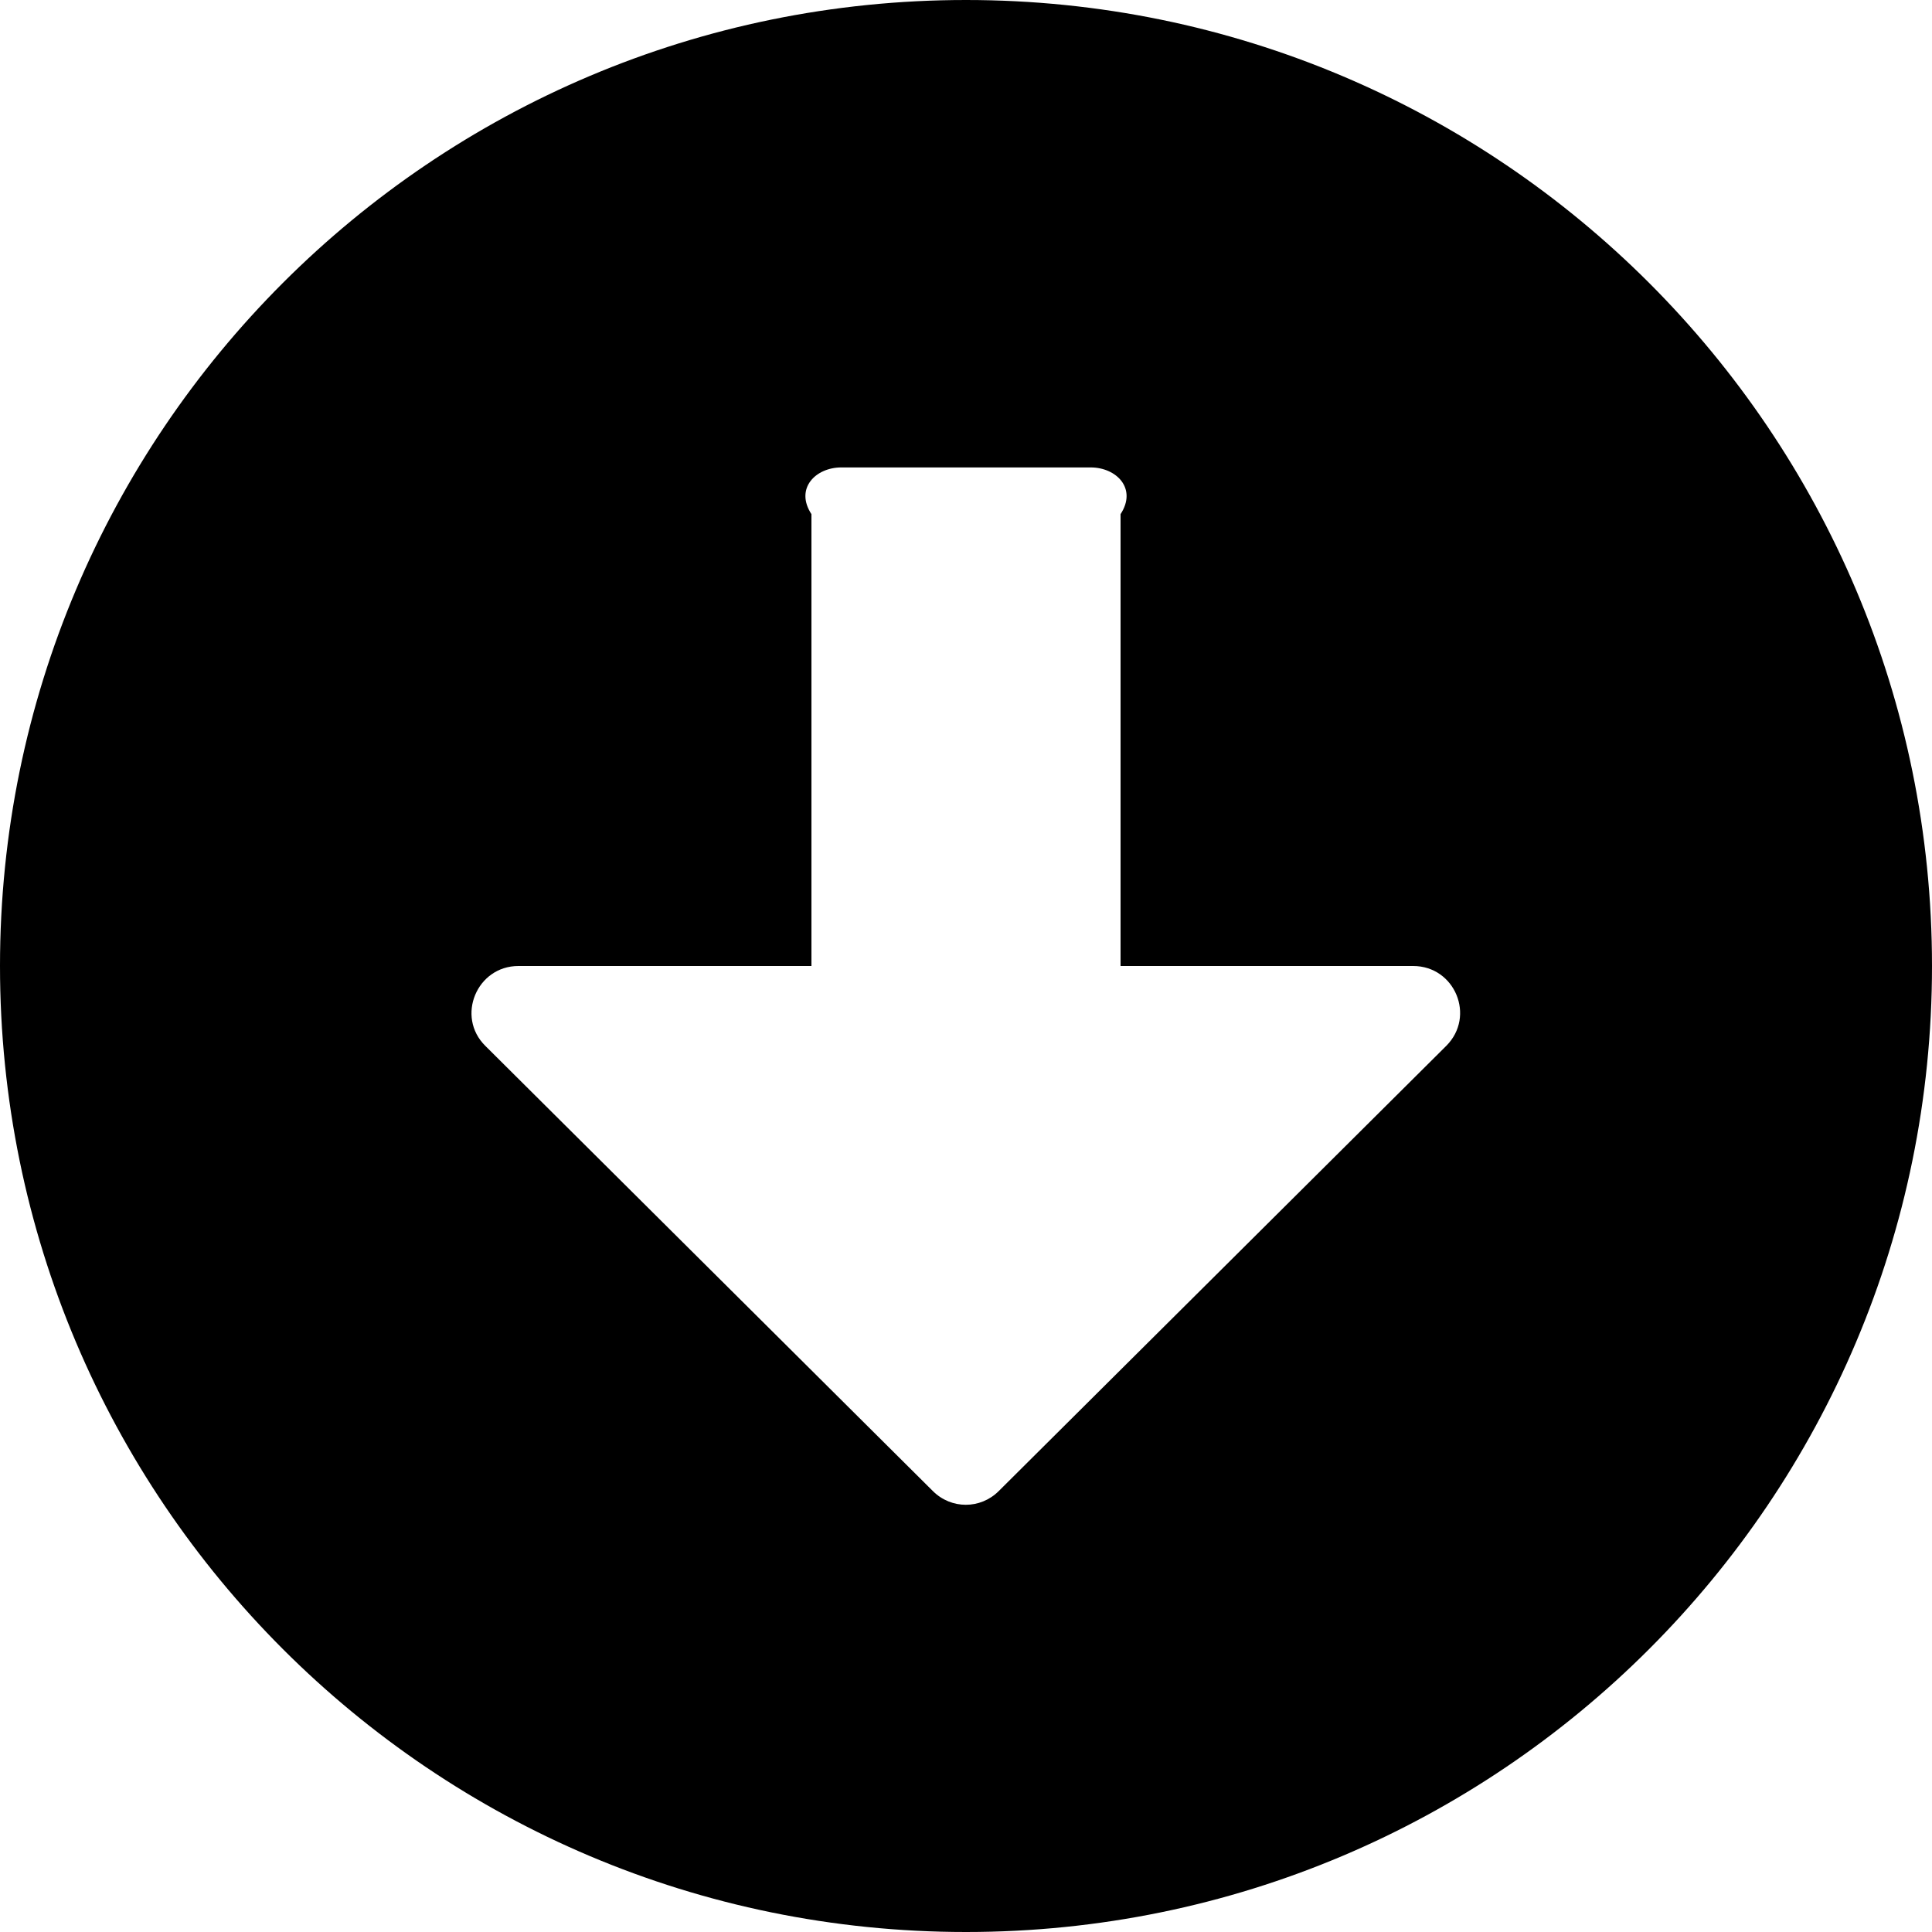 ﻿<?xml version="1.0" encoding="utf-8"?>
<svg version="1.1" xmlns:xlink="http://www.w3.org/1999/xlink" width="50px" height="50px" xmlns="http://www.w3.org/2000/svg">
  <defs>
    <pattern id="BGPattern" patternUnits="userSpaceOnUse" alignment="0 0" imageRepeat="None" />
    <mask fill="white" id="Clip1246">
      <path d="M 25 0  C 38.81 0  50 11.19  50 25  C 50 38.81  38.81 50  25 50  C 11.19 50  0 38.81  0 25  C 0 11.19  11.19 0  25 0  Z M 21.774 12.097  C 21.109 12.097  20.565 12.641  21 13.306  L 21 25  L 13.417 25  C 12.339 25  11.794 26.31  12.56 27.067  L 24.143 38.589  C 24.617 39.062  25.373 39.062  25.847 38.589  L 37.429 27.067  C 38.196 26.3  37.651 25  36.573 25  L 29 25  L 29 13.306  C 29.435 12.641  28.891 12.097  28.226 12.097  L 21.774 12.097  Z " fill-rule="evenodd" />
    </mask>
  </defs>
  <g>
    <path d="M 25 0  C 38.81 0  50 11.19  50 25  C 50 38.81  38.81 50  25 50  C 11.19 50  0 38.81  0 25  C 0 11.19  11.19 0  25 0  Z M 21.774 12.097  C 21.109 12.097  20.565 12.641  21 13.306  L 21 25  L 13.417 25  C 12.339 25  11.794 26.31  12.56 27.067  L 24.143 38.589  C 24.617 39.062  25.373 39.062  25.847 38.589  L 37.429 27.067  C 38.196 26.3  37.651 25  36.573 25  L 29 25  L 29 13.306  C 29.435 12.641  28.891 12.097  28.226 12.097  L 21.774 12.097  Z " fill-rule="nonzero" fill="rgba(0, 0, 0, 1)" stroke="none" class="fill" />
    <path d="M 25 0  C 38.81 0  50 11.19  50 25  C 50 38.81  38.81 50  25 50  C 11.19 50  0 38.81  0 25  C 0 11.19  11.19 0  25 0  Z " stroke-width="0" stroke-dasharray="0" stroke="rgba(255, 255, 255, 0)" fill="none" class="stroke" mask="url(#Clip1246)" />
    <path d="M 21.774 12.097  C 21.109 12.097  20.565 12.641  21 13.306  L 21 25  L 13.417 25  C 12.339 25  11.794 26.31  12.56 27.067  L 24.143 38.589  C 24.617 39.062  25.373 39.062  25.847 38.589  L 37.429 27.067  C 38.196 26.3  37.651 25  36.573 25  L 29 25  L 29 13.306  C 29.435 12.641  28.891 12.097  28.226 12.097  L 21.774 12.097  Z " stroke-width="0" stroke-dasharray="0" stroke="rgba(255, 255, 255, 0)" fill="none" class="stroke" mask="url(#Clip1246)" />
  </g>
</svg>